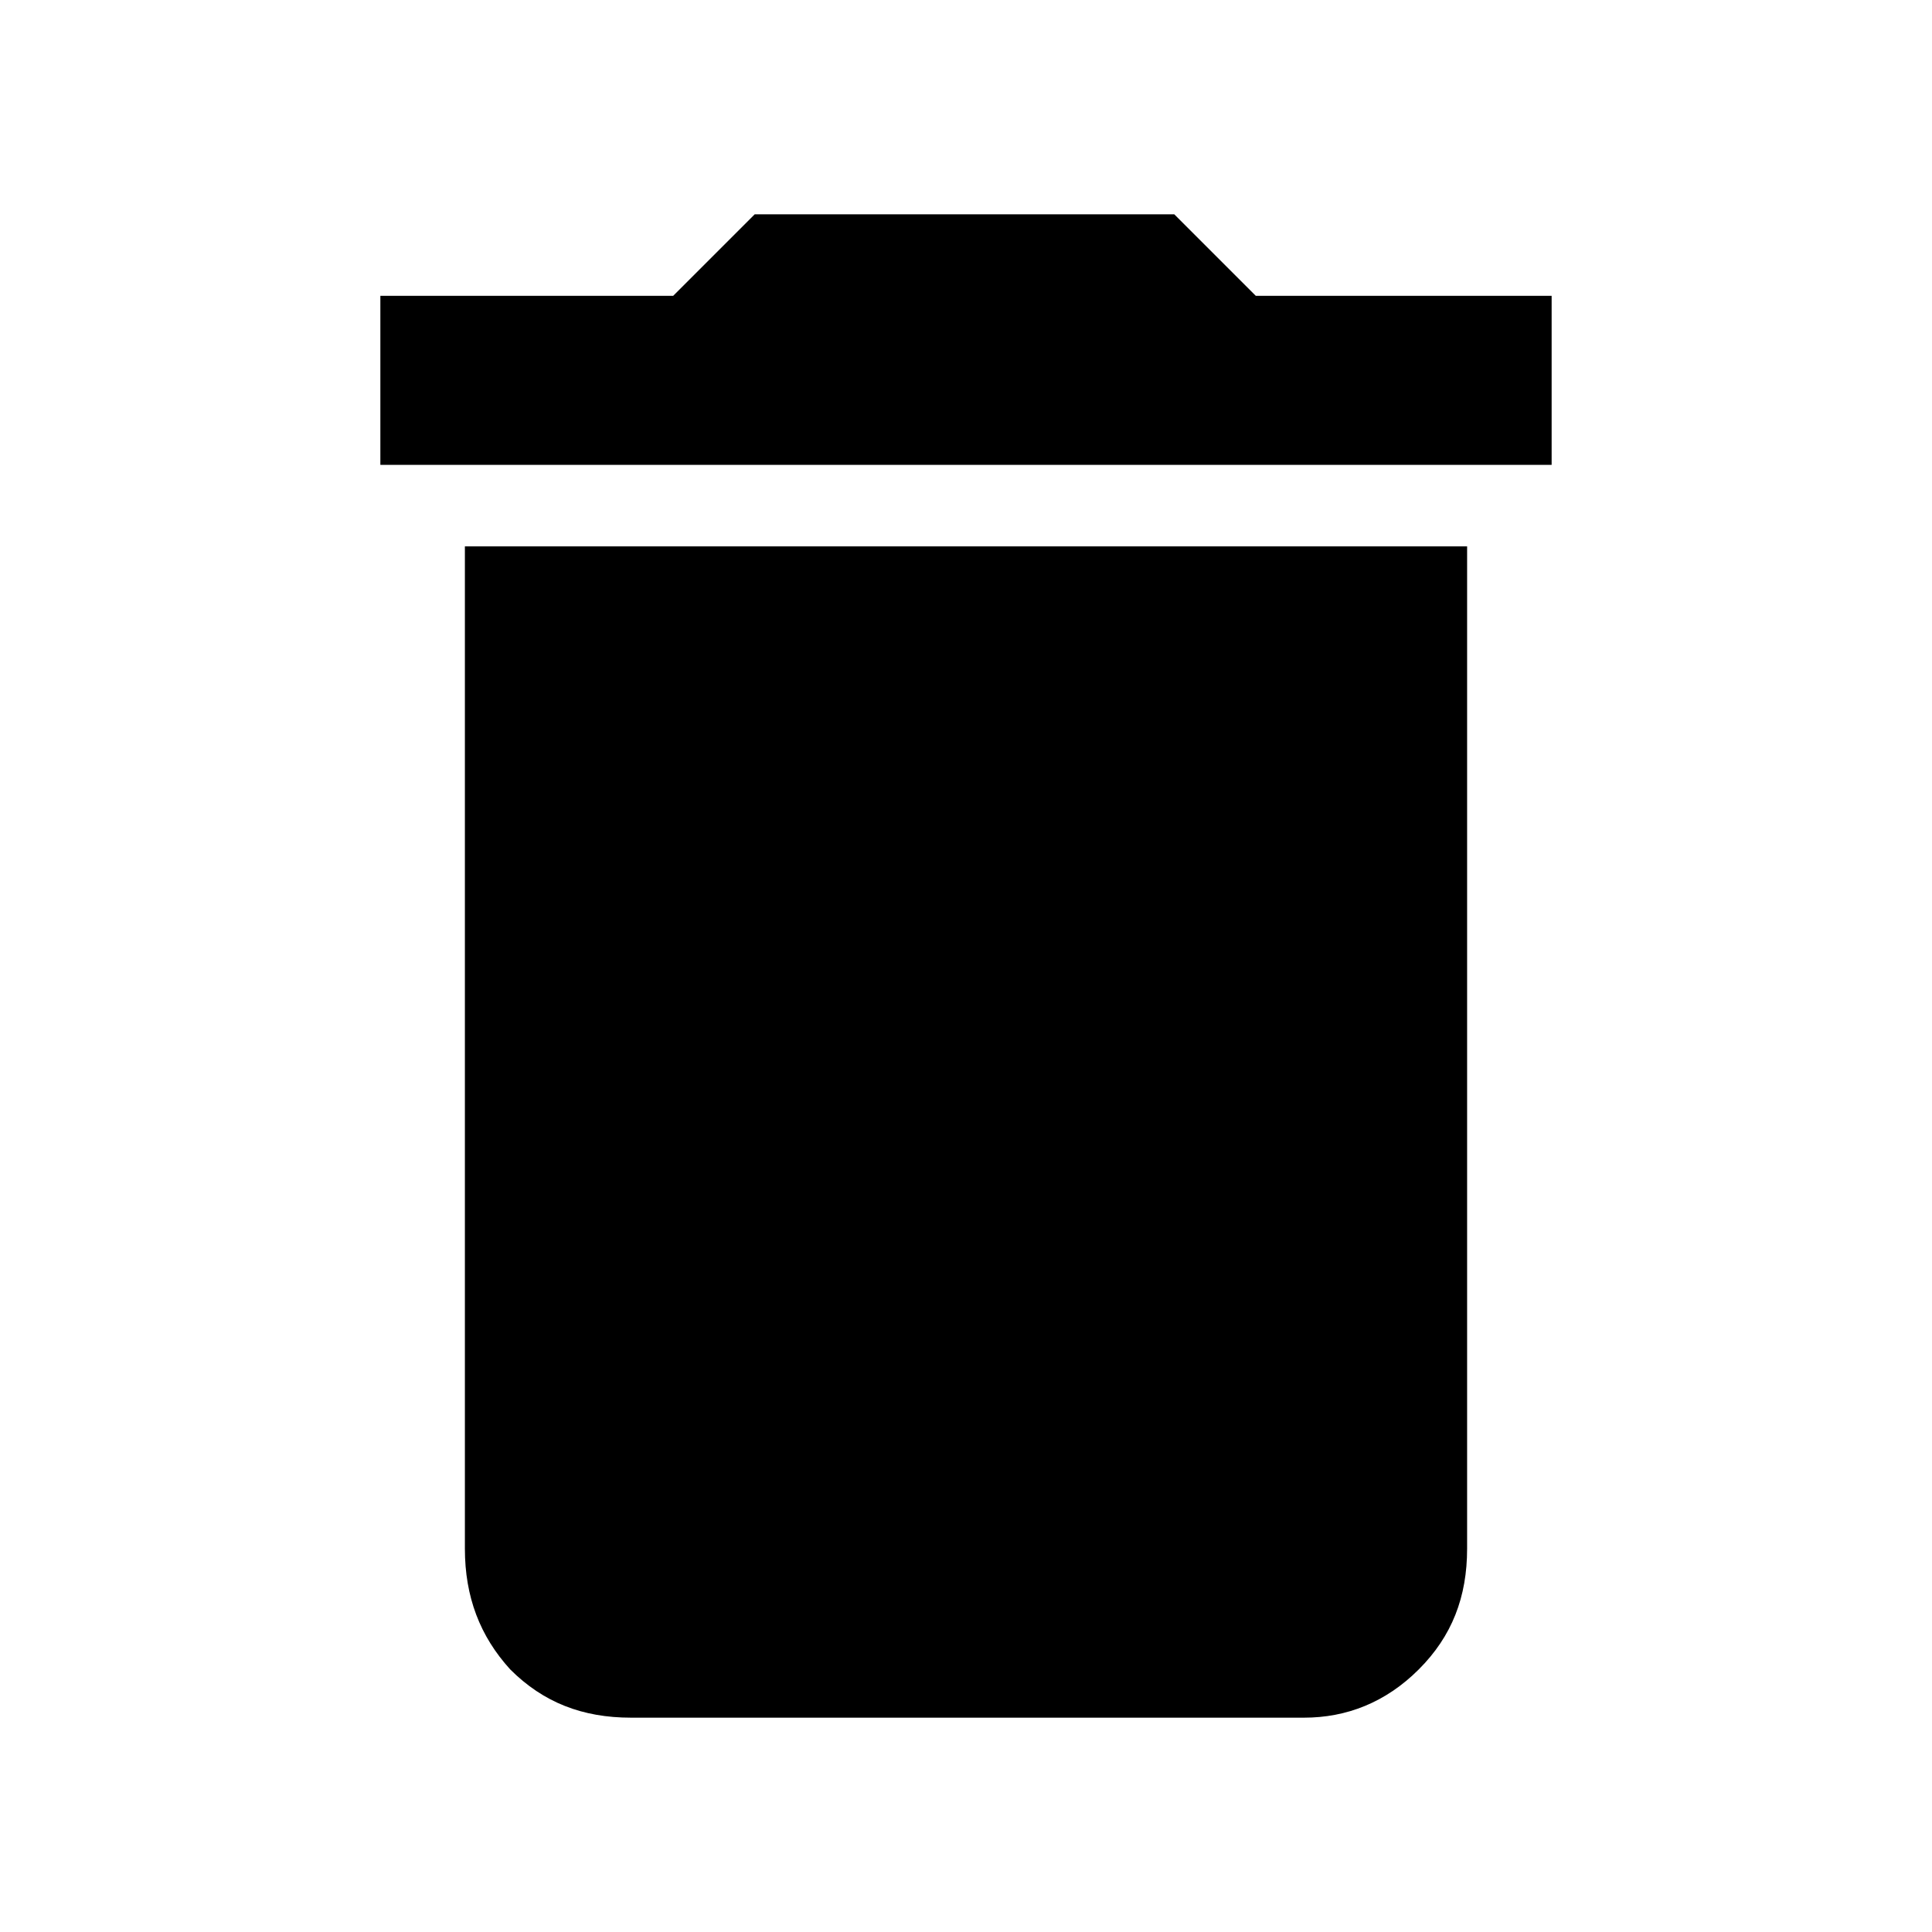 <?xml version="1.0" encoding="utf-8"?>
<!-- Generator: Adobe Illustrator 19.2.0, SVG Export Plug-In . SVG Version: 6.00 Build 0)  -->
<svg version="1.1" id="Layer_1" xmlns="http://www.w3.org/2000/svg" xmlns:xlink="http://www.w3.org/1999/xlink" x="0px" y="0px"
	 viewBox="0 0 64 64" style="enable-background:new 0 0 64 64;" xml:space="preserve">
<style type="text/css">
	.st0{display:none;}
	.st1{display:inline;}
</style>
<g class="st0">
	<rect y="0" class="st1" width="64" height="64"/>
</g>
<g>
	<path d="M51.4,9.8v5.6H12.6V9.8h9.7L25,7.1h13.9l2.7,2.7H51.4z M15.4,51.3V18.1h33.2v33.2c0,1.6-0.5,2.9-1.6,4s-2.4,1.6-3.8,1.6
		H20.9c-1.6,0-2.9-0.5-4-1.6C15.9,54.2,15.4,52.9,15.4,51.3z"/>
</g>
</svg>
